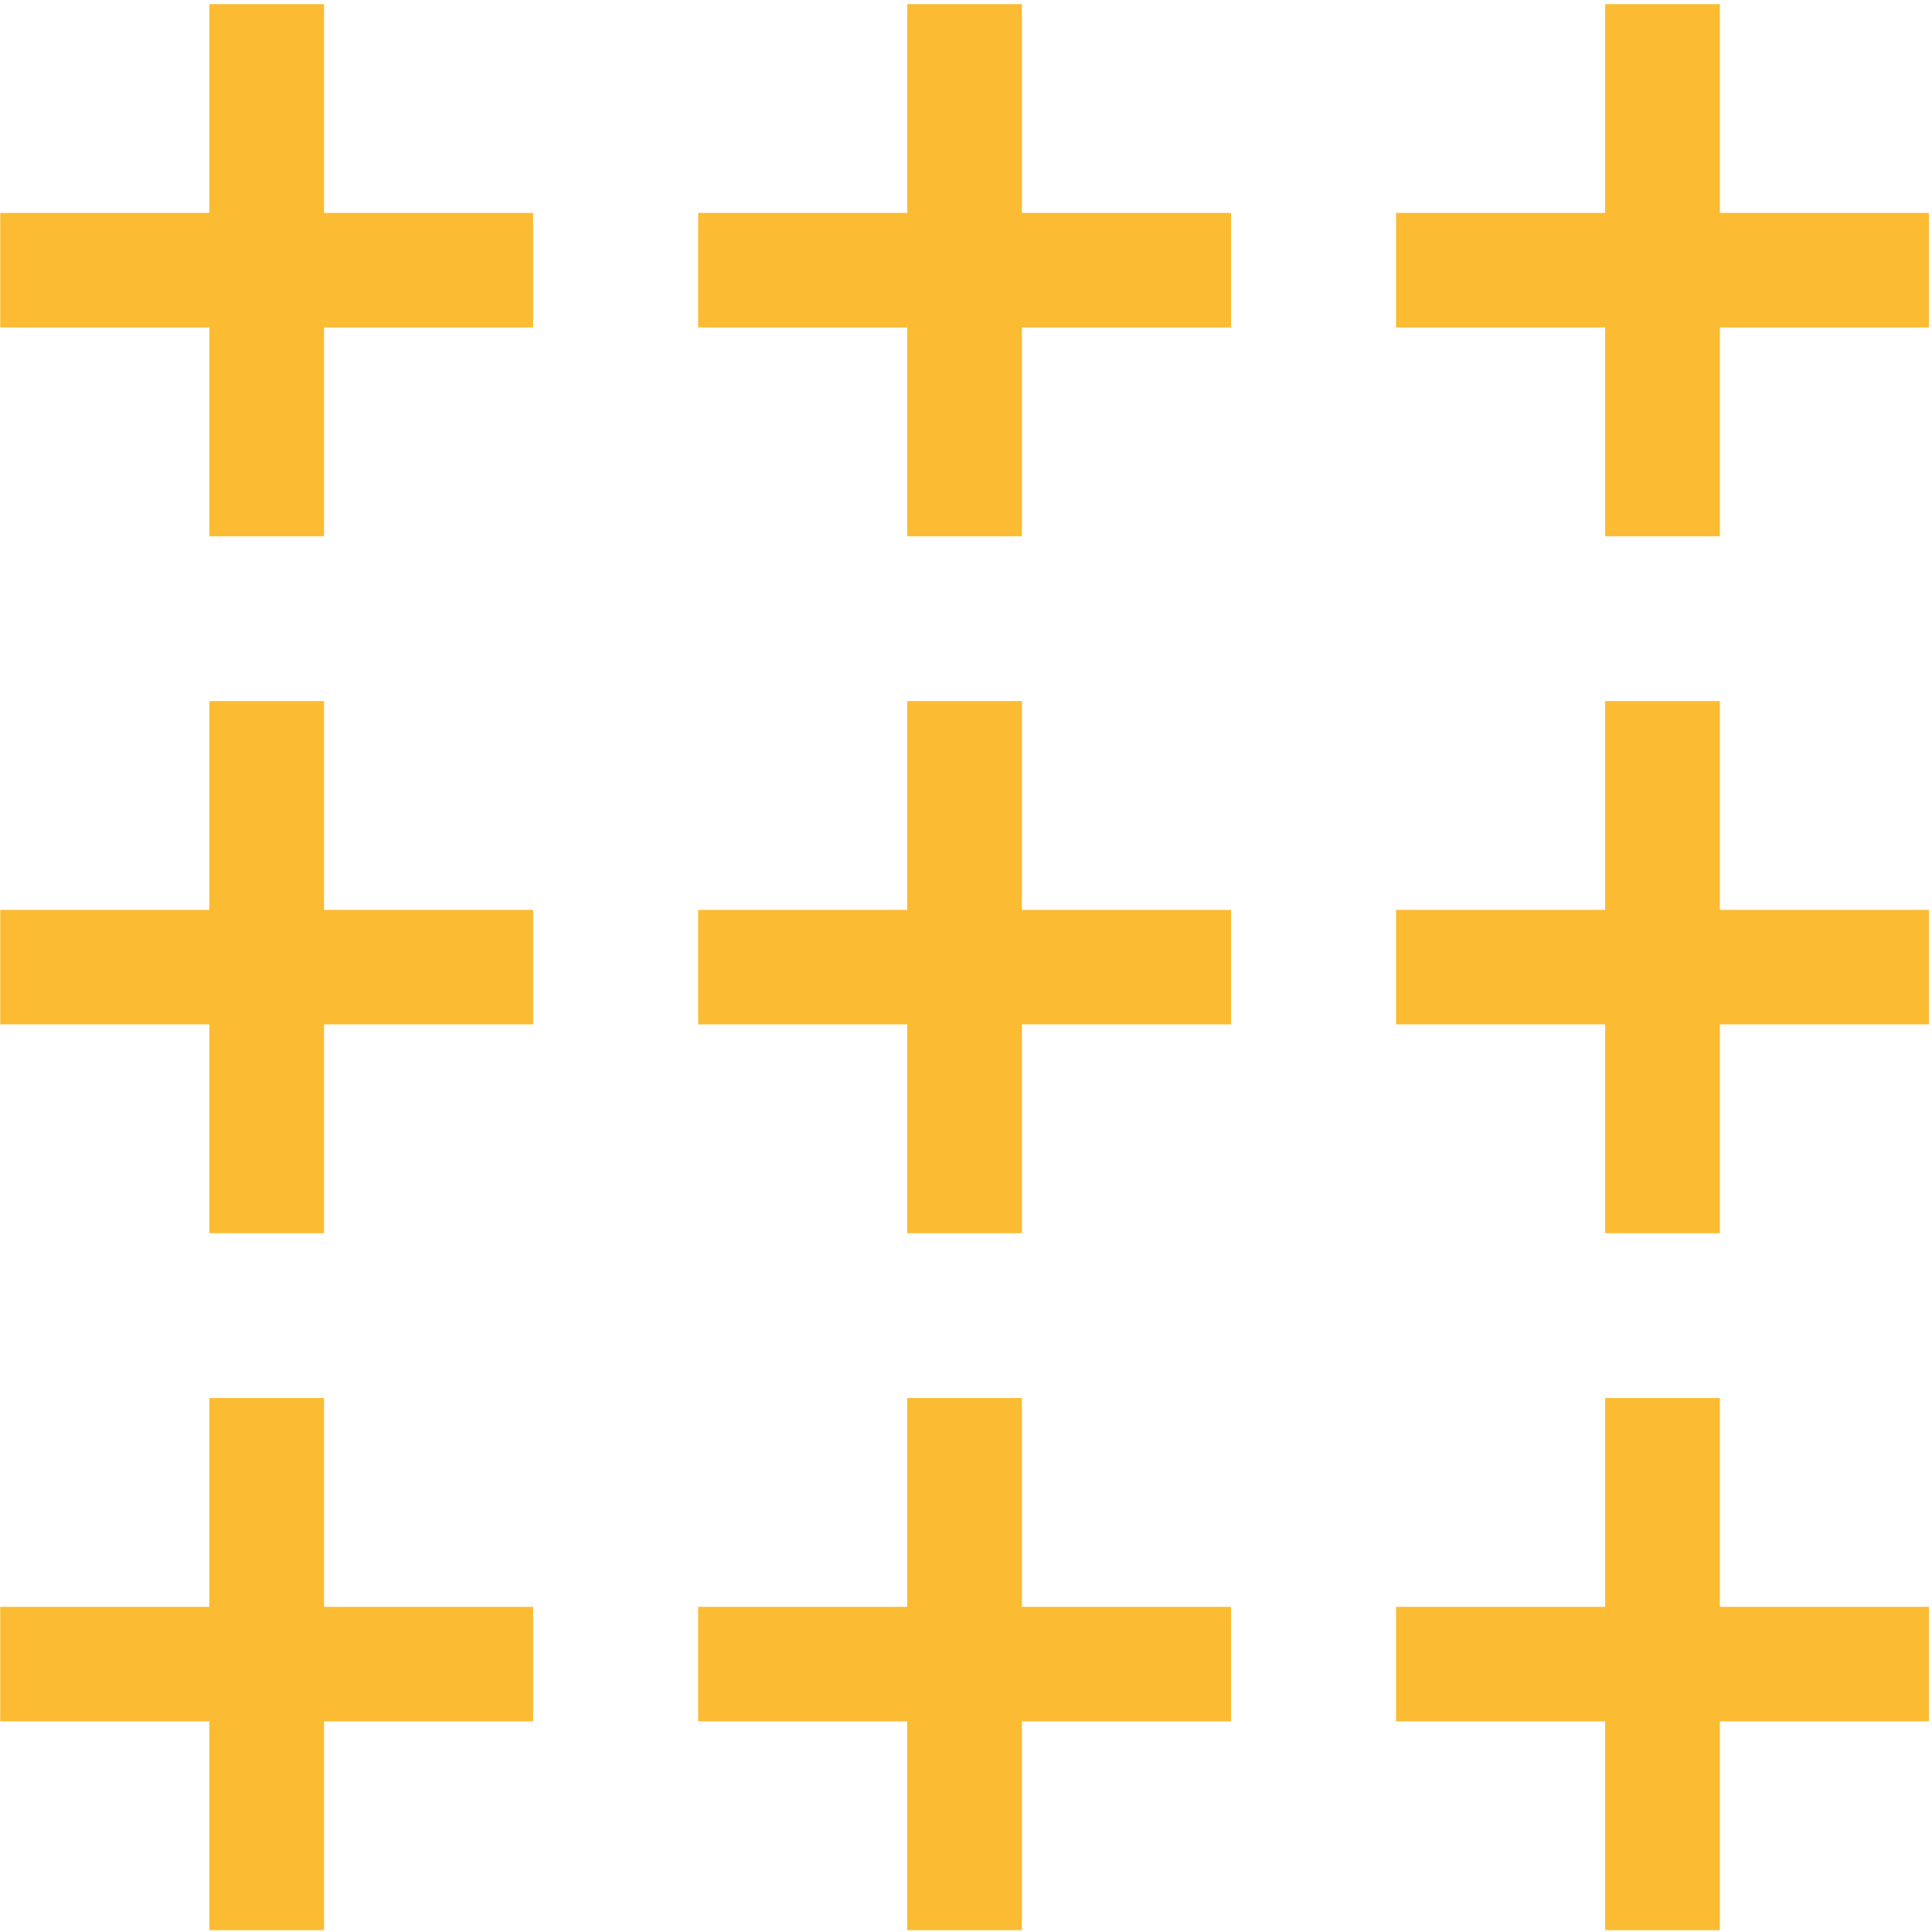 <svg width="224" height="224" viewBox="0 0 224 224" fill="none" xmlns="http://www.w3.org/2000/svg">
<path d="M24.273 162.092L24.273 186.301L0.028 186.301L0.028 199.578L24.273 199.578L24.273 223.787L37.569 223.787L37.569 199.578L61.81 199.578L61.81 186.301L37.569 186.301L37.569 162.092L24.273 162.092Z" fill="#FBBB32"/>
<path d="M24.273 81.284L24.273 105.492L0.028 105.492L0.028 118.769L24.273 118.769L24.273 142.982L37.569 142.982L37.569 118.769L61.81 118.769L61.81 105.492L37.569 105.492L37.569 81.284L24.273 81.284Z" fill="#FBBB32"/>
<path d="M24.273 0.479L24.273 24.688L0.028 24.688L0.028 37.965L24.273 37.965L24.273 62.174L37.569 62.174L37.569 37.965L61.81 37.965L61.81 24.688L37.569 24.688L37.569 0.479L24.273 0.479Z" fill="#FBBB32"/>
<path d="M142.729 186.301L118.483 186.301L118.483 162.092L105.188 162.092L105.188 186.301L80.946 186.301L80.946 199.578L105.188 199.578L105.188 223.787L118.483 223.787L118.483 199.578L142.729 199.578L142.729 186.301Z" fill="#FBBB32"/>
<path d="M223.643 186.301L199.402 186.301L199.402 162.092L186.106 162.092L186.106 186.301L161.861 186.301L161.861 199.578L186.106 199.578L186.106 223.787L199.402 223.787L199.402 199.578L223.643 199.578L223.643 186.301Z" fill="#FBBB32"/>
<path d="M142.729 105.496L118.483 105.496L118.483 81.284L105.188 81.284L105.188 105.496L80.946 105.496L80.946 118.769L105.188 118.769L105.188 142.982L118.483 142.982L118.483 118.769L142.729 118.769L142.729 105.496Z" fill="#FBBB32"/>
<path d="M223.643 105.496L199.402 105.496L199.402 81.284L186.106 81.284L186.106 105.496L161.861 105.496L161.861 118.769L186.106 118.769L186.106 142.982L199.402 142.982L199.402 118.769L223.643 118.769L223.643 105.496Z" fill="#FBBB32"/>
<path d="M142.729 24.688L118.483 24.688L118.483 0.479L105.188 0.479L105.188 24.688L80.946 24.688L80.946 37.965L105.188 37.965L105.188 62.174L118.483 62.174L118.483 37.965L142.729 37.965L142.729 24.688Z" fill="#FBBB32"/>
<path d="M223.643 24.688L199.402 24.688L199.402 0.479L186.106 0.479L186.106 24.688L161.861 24.688L161.861 37.965L186.106 37.965L186.106 62.174L199.402 62.174L199.402 37.965L223.643 37.965L223.643 24.688Z" fill="#FBBB32"/>
</svg>
